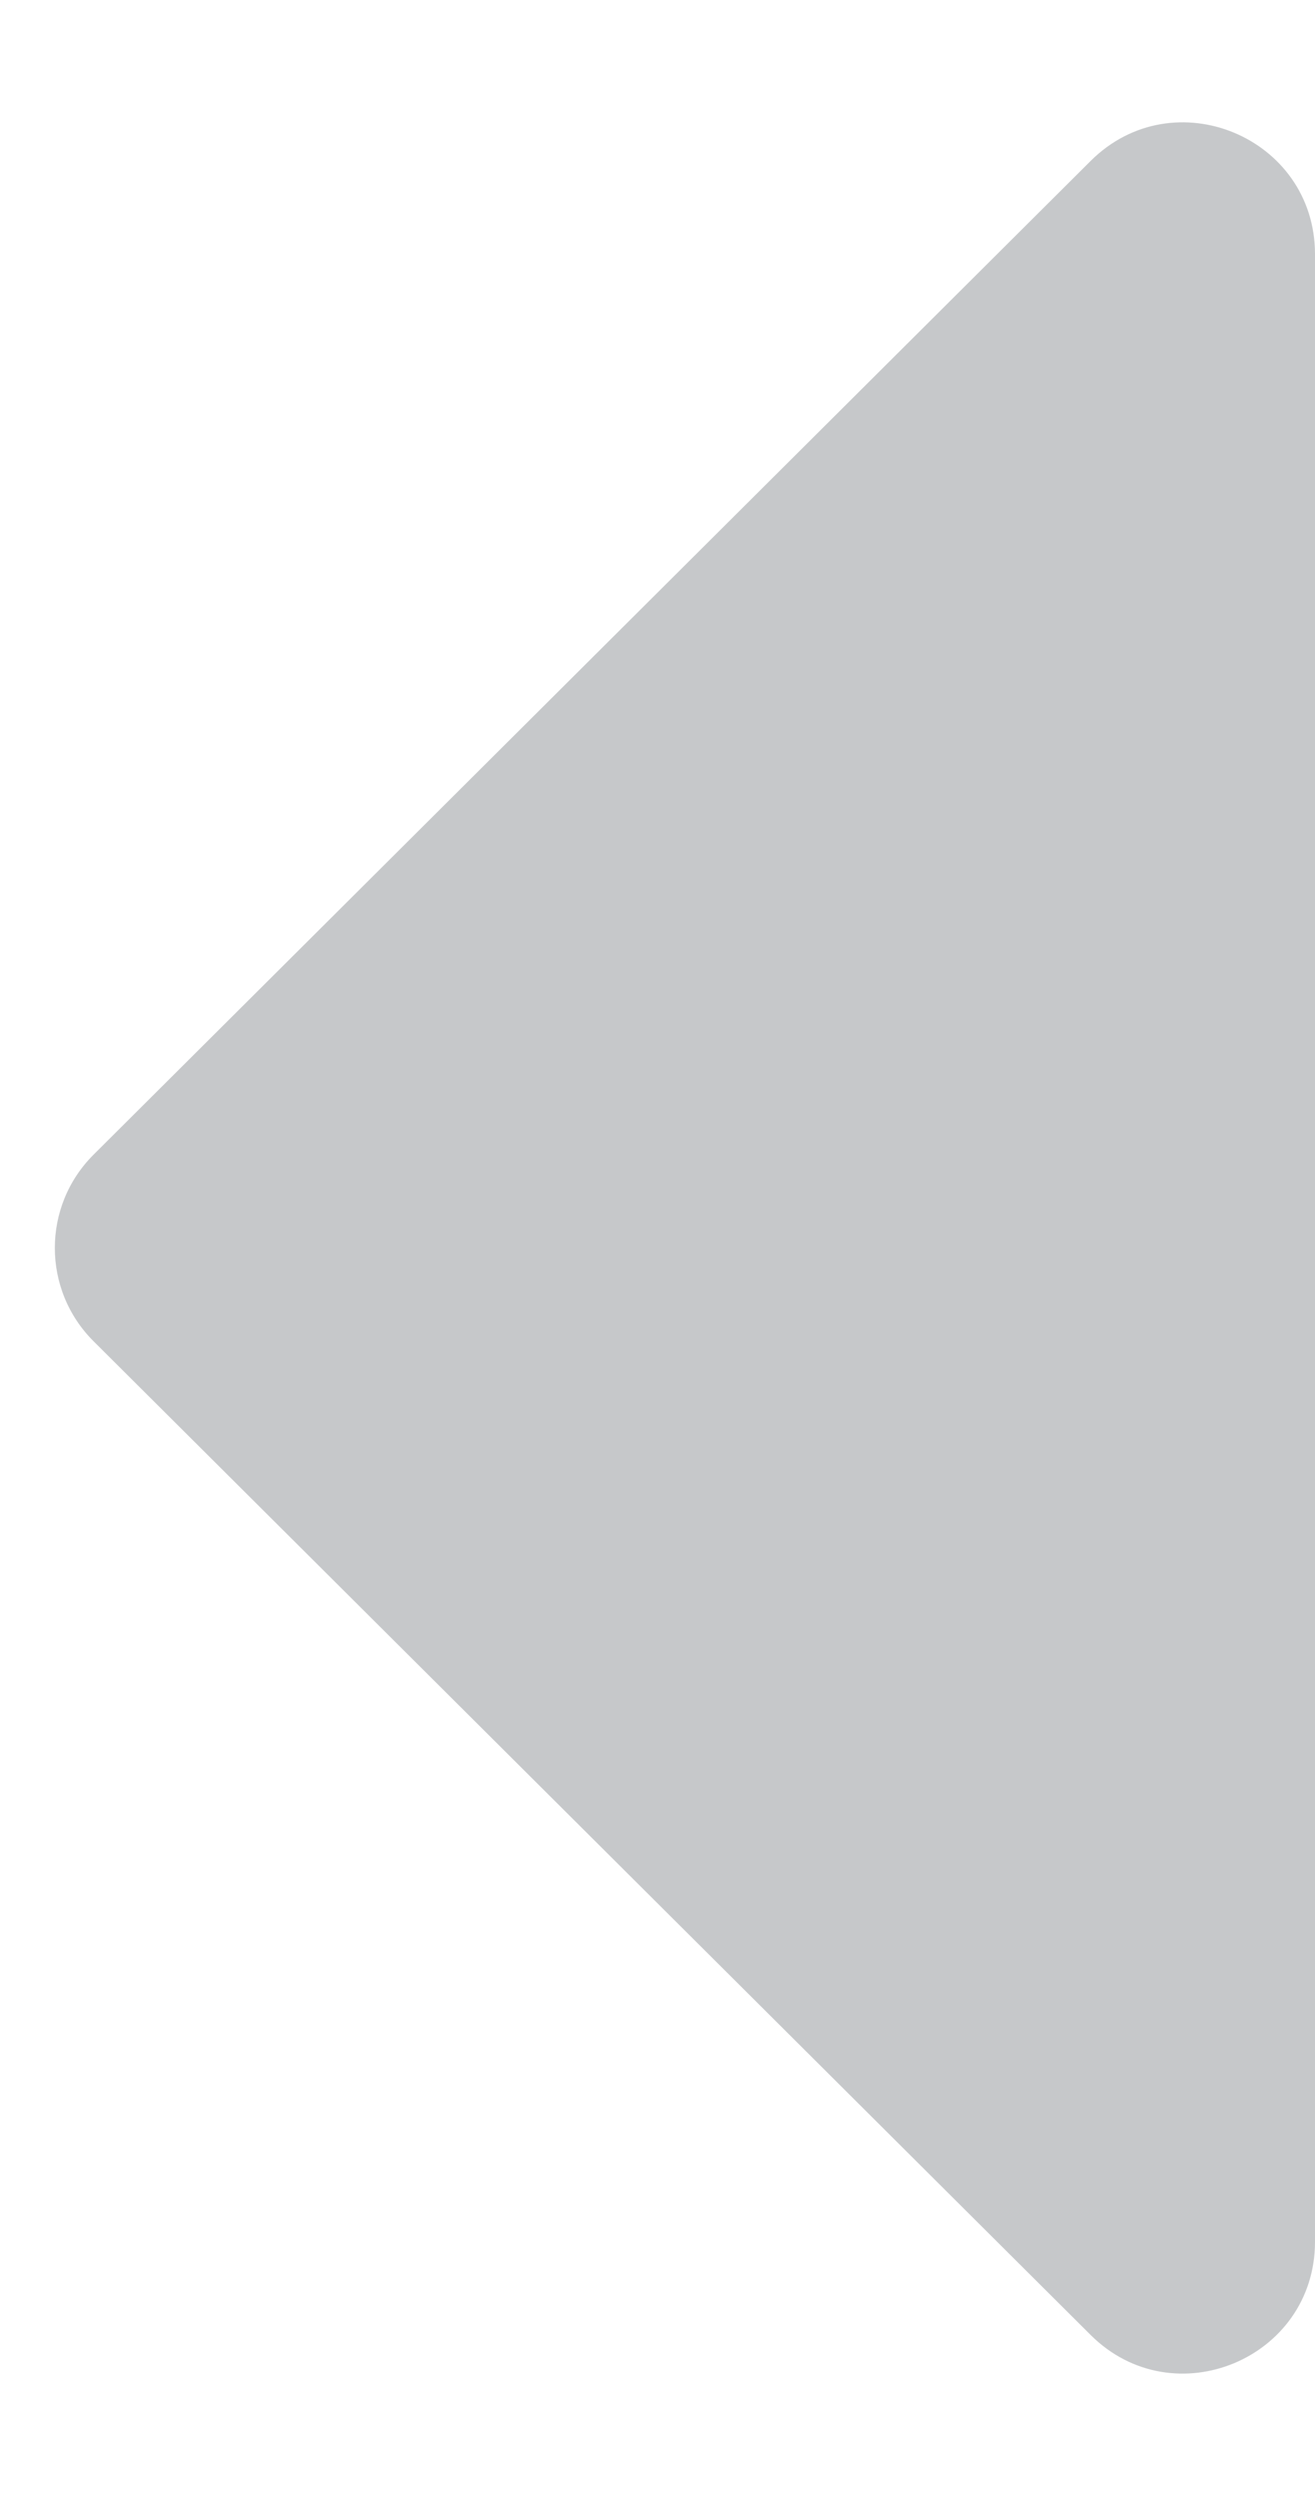 <svg width="10" height="19" viewBox="0 0 10 19" fill="none" xmlns="http://www.w3.org/2000/svg">
<path d="M10 17.037C10 17.927 8.925 18.374 8.294 17.746L0.711 10.193C0.319 9.802 0.319 9.167 0.711 8.776L8.294 1.223C8.925 0.595 10 1.042 10 1.932L10 17.037Z" fill="#40494F" fill-opacity="0.3"/>
</svg>
